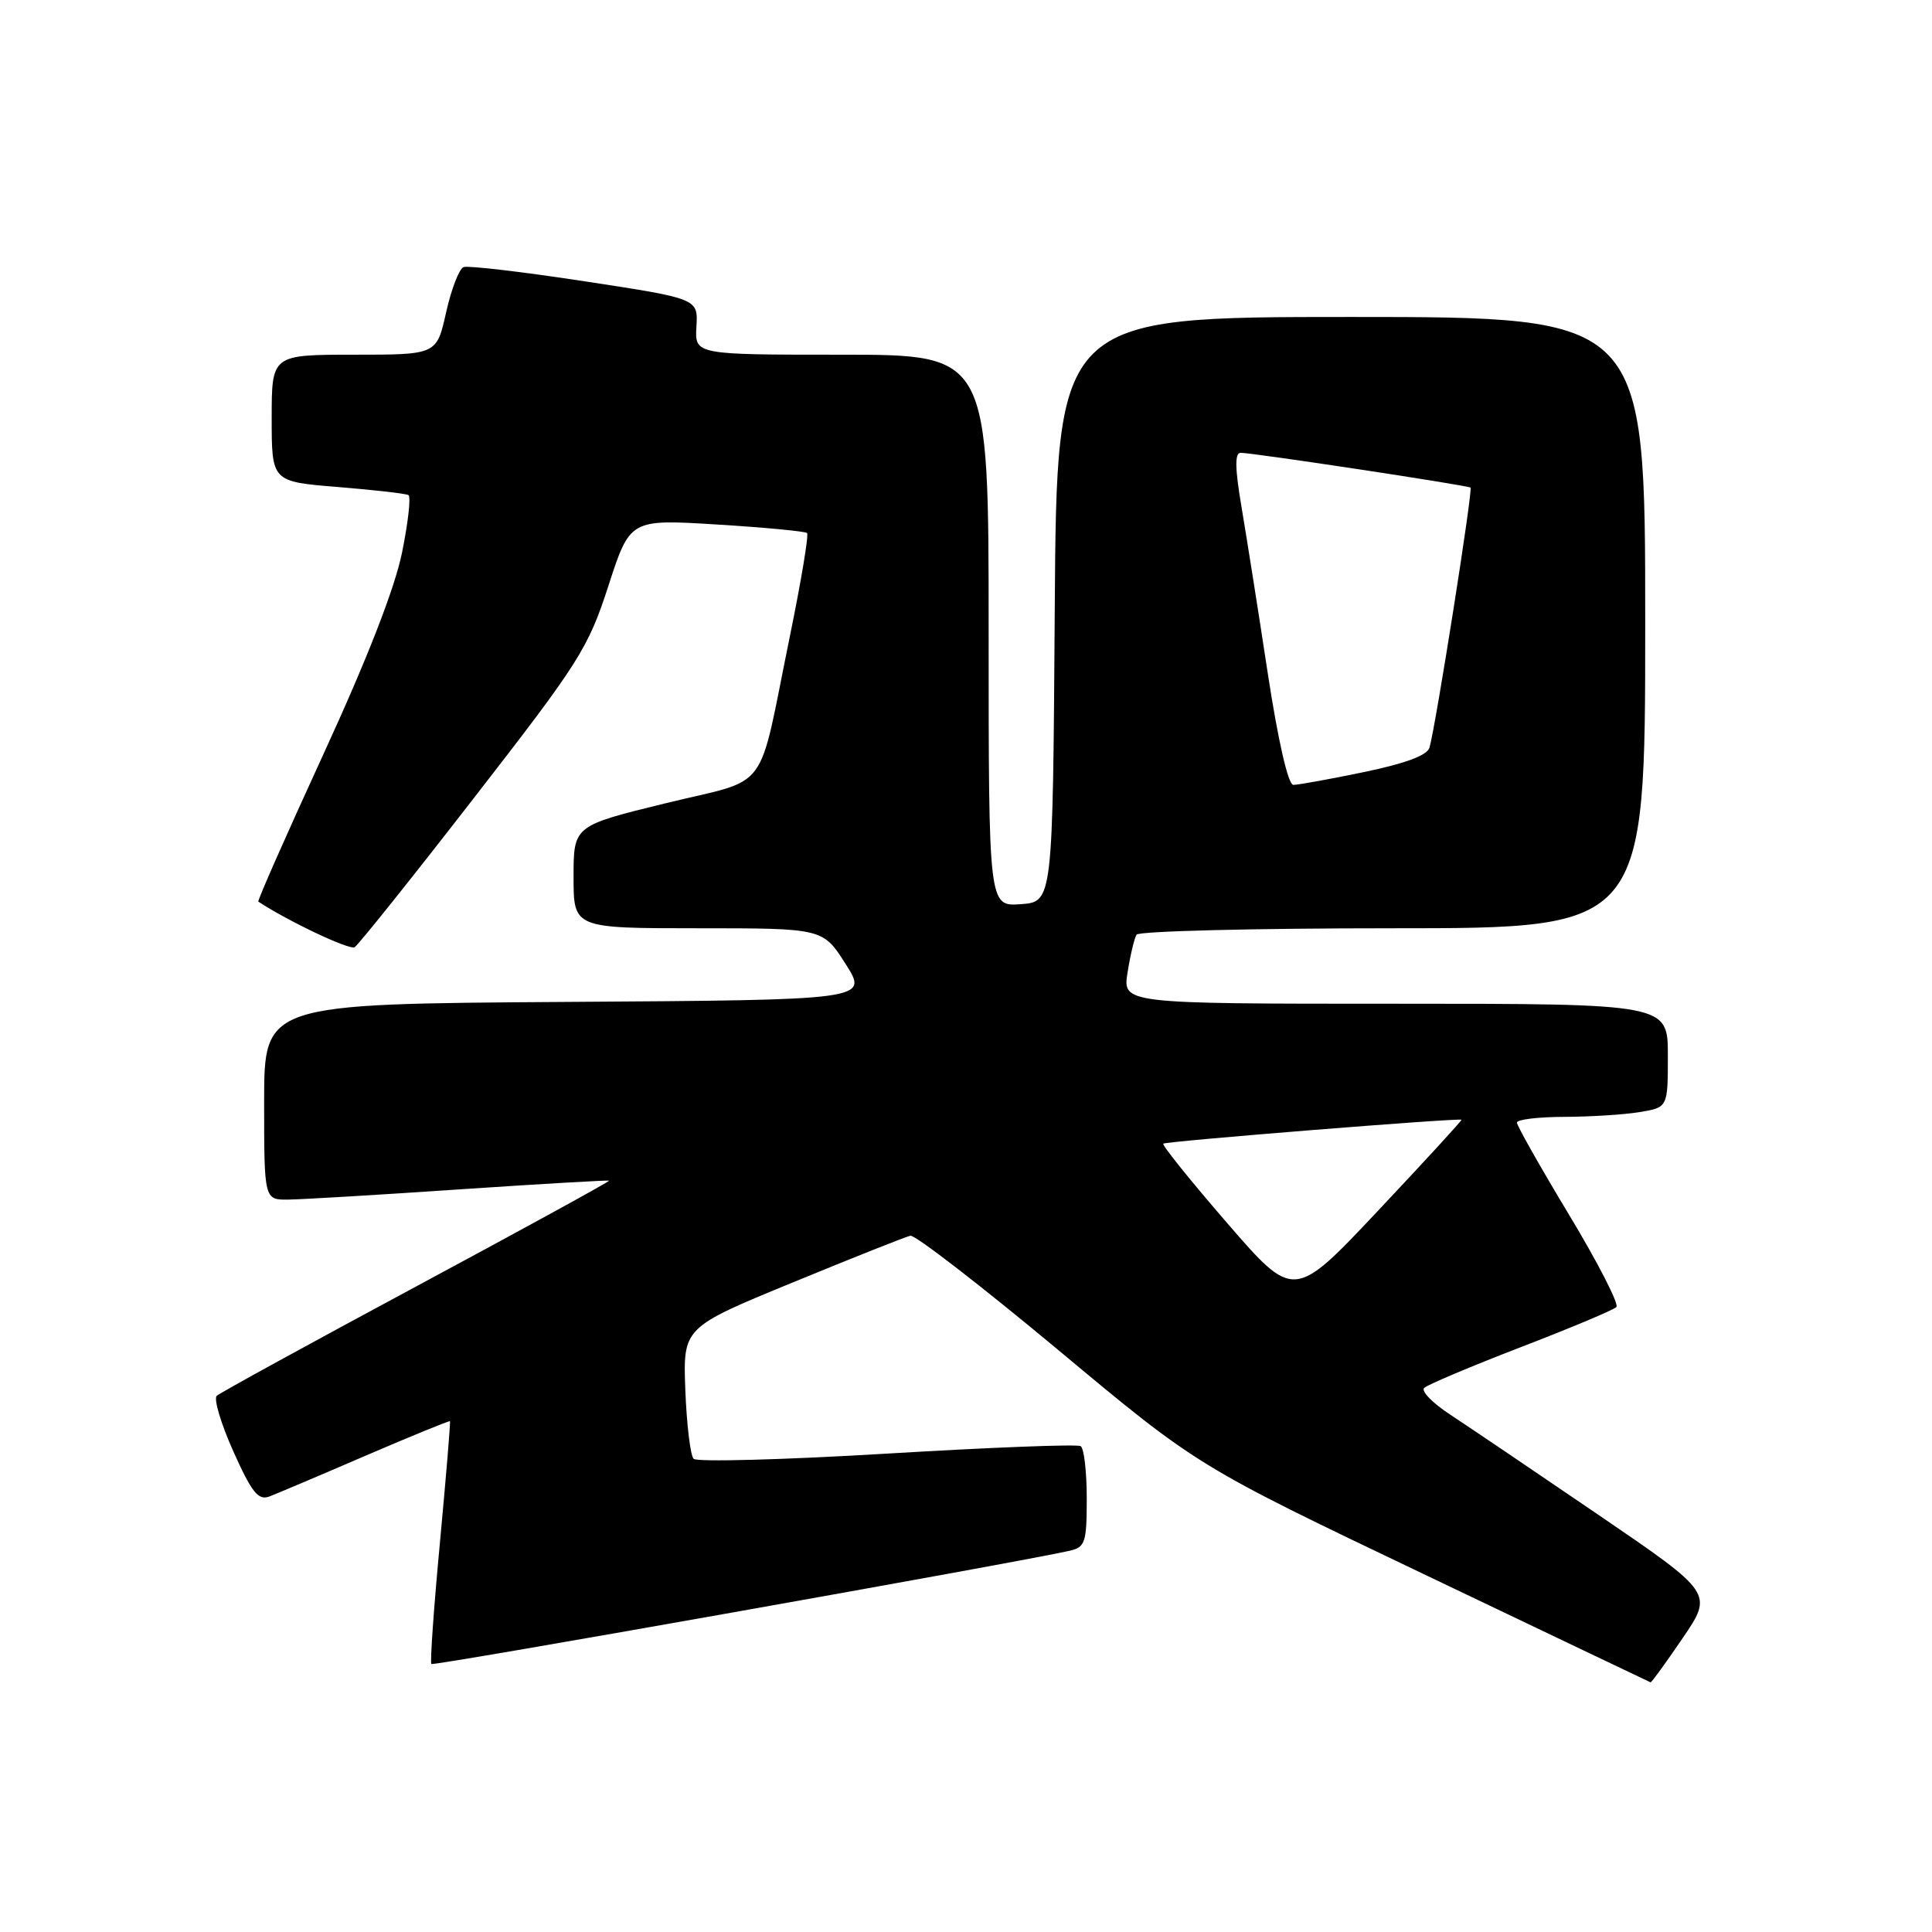 <?xml version="1.0" encoding="UTF-8" standalone="no"?>
<!DOCTYPE svg PUBLIC "-//W3C//DTD SVG 1.1//EN" "http://www.w3.org/Graphics/SVG/1.1/DTD/svg11.dtd" >
<svg xmlns="http://www.w3.org/2000/svg" xmlns:xlink="http://www.w3.org/1999/xlink" version="1.1" viewBox="0 0 256 256">
 <g >
 <path fill="currentColor"
d=" M 222.97 217.05 C 227.01 211.10 227.01 211.10 211.75 200.69 C 203.36 194.97 194.57 189.03 192.21 187.48 C 189.85 185.94 188.27 184.33 188.71 183.91 C 189.14 183.48 194.90 181.06 201.50 178.51 C 208.10 175.97 213.80 173.58 214.18 173.19 C 214.55 172.81 211.74 167.32 207.93 161.00 C 204.12 154.68 201.00 149.16 201.00 148.75 C 201.00 148.34 203.81 148.00 207.25 147.99 C 210.69 147.98 215.19 147.70 217.25 147.36 C 221.00 146.74 221.00 146.74 221.00 139.87 C 221.00 133.00 221.00 133.00 184.87 133.00 C 148.74 133.00 148.74 133.00 149.41 128.85 C 149.77 126.56 150.31 124.31 150.60 123.85 C 150.88 123.38 166.17 123.00 184.56 123.00 C 218.00 123.00 218.00 123.00 218.00 82.50 C 218.00 42.00 218.00 42.00 179.01 42.00 C 140.02 42.00 140.02 42.00 139.76 80.75 C 139.50 119.50 139.50 119.50 135.25 119.81 C 131.00 120.11 131.00 120.11 131.00 83.56 C 131.00 47.00 131.00 47.00 111.53 47.00 C 92.06 47.00 92.06 47.00 92.28 43.28 C 92.50 39.57 92.50 39.57 77.50 37.28 C 69.25 36.02 62.02 35.17 61.43 35.39 C 60.84 35.61 59.80 38.32 59.11 41.40 C 57.86 47.00 57.86 47.00 46.93 47.00 C 36.00 47.00 36.00 47.00 36.00 55.41 C 36.00 63.82 36.00 63.82 44.75 64.53 C 49.56 64.92 53.78 65.40 54.12 65.60 C 54.47 65.80 54.08 69.23 53.27 73.23 C 52.31 77.95 48.66 87.31 42.87 99.90 C 37.97 110.56 34.08 119.37 34.23 119.47 C 38.19 122.08 46.32 125.92 46.99 125.51 C 47.49 125.20 54.61 116.30 62.81 105.72 C 76.77 87.74 77.92 85.93 80.61 77.65 C 83.48 68.79 83.48 68.79 94.99 69.50 C 101.32 69.89 106.70 70.40 106.94 70.63 C 107.18 70.86 106.16 77.00 104.67 84.27 C 100.30 105.63 102.26 102.99 88.18 106.44 C 76.00 109.42 76.00 109.42 76.00 116.21 C 76.00 123.00 76.00 123.00 92.52 123.00 C 109.04 123.00 109.04 123.00 112.06 127.75 C 115.07 132.50 115.07 132.50 75.03 132.76 C 35.00 133.02 35.00 133.02 35.00 146.01 C 35.00 159.00 35.00 159.00 38.25 158.95 C 40.04 158.93 50.27 158.32 61.00 157.59 C 71.72 156.87 80.60 156.36 80.72 156.44 C 80.84 156.53 69.36 162.82 55.22 170.42 C 41.07 178.02 29.15 184.56 28.72 184.95 C 28.29 185.35 29.28 188.66 30.92 192.32 C 33.37 197.79 34.23 198.85 35.70 198.29 C 36.69 197.91 42.44 195.48 48.48 192.87 C 54.53 190.27 59.54 188.22 59.62 188.32 C 59.71 188.42 59.11 195.62 58.30 204.32 C 57.48 213.03 56.97 220.30 57.16 220.49 C 57.45 220.78 135.13 206.99 141.75 205.48 C 143.80 205.01 144.00 204.38 144.00 198.54 C 144.00 195.01 143.64 191.89 143.19 191.62 C 142.75 191.34 131.20 191.79 117.54 192.61 C 103.88 193.43 92.34 193.74 91.91 193.30 C 91.48 192.86 90.99 188.77 90.81 184.21 C 90.50 175.91 90.50 175.91 105.00 169.95 C 112.97 166.67 120.01 163.87 120.63 163.74 C 121.26 163.61 130.06 170.42 140.21 178.87 C 158.64 194.25 158.64 194.25 188.57 208.54 C 205.03 216.41 218.60 222.87 218.71 222.92 C 218.83 222.96 220.74 220.32 222.97 217.05 Z  M 162.62 162.08 C 157.76 156.47 153.95 151.73 154.14 151.54 C 154.48 151.22 193.32 148.11 193.66 148.37 C 193.75 148.44 188.79 153.85 182.63 160.39 C 171.45 172.27 171.45 172.27 162.62 162.08 Z  M 167.99 89.25 C 166.76 81.14 165.19 71.24 164.52 67.25 C 163.63 62.03 163.60 60.00 164.39 60.00 C 165.97 59.99 194.43 64.30 194.85 64.61 C 195.19 64.86 190.29 95.92 189.42 99.05 C 189.14 100.08 186.28 101.15 180.75 102.30 C 176.21 103.24 171.99 104.01 171.37 104.00 C 170.69 104.00 169.36 98.19 167.99 89.25 Z "/>
</g>
</svg>